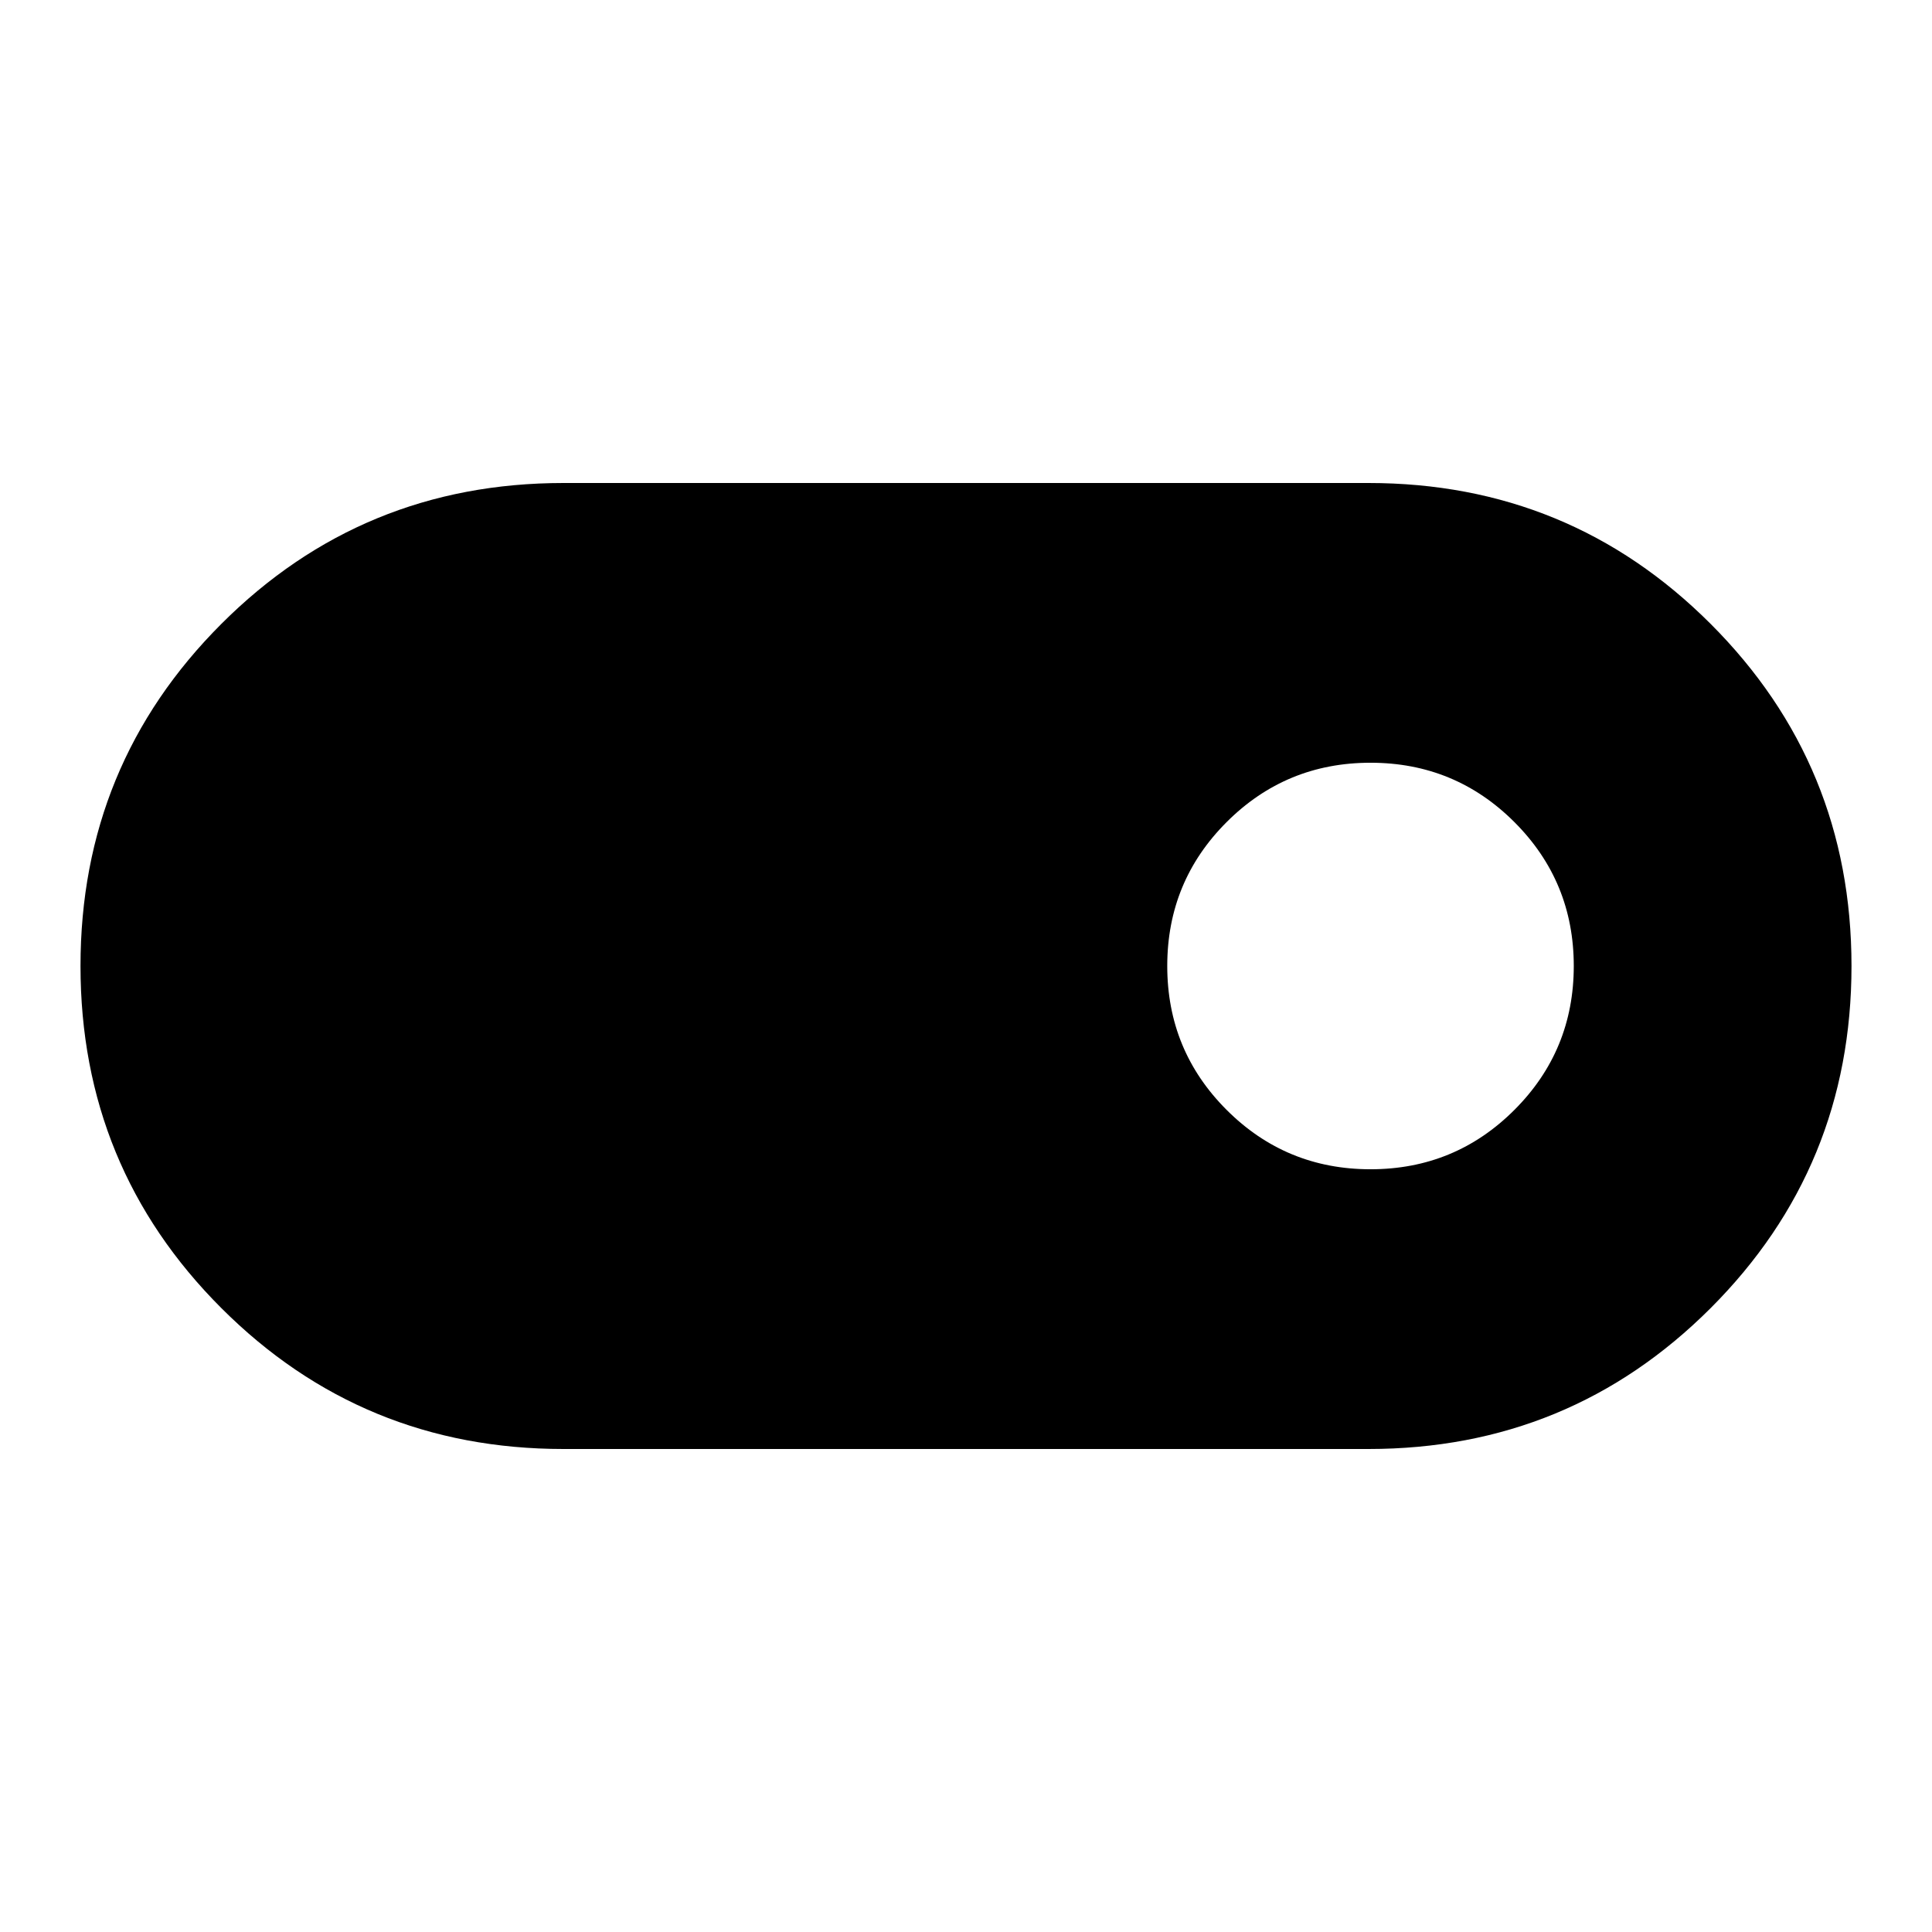 <svg xmlns="http://www.w3.org/2000/svg" height="48" width="48"><path d="M14 36Q9 36 5.5 32.5Q2 29 2 24Q2 19 5.5 15.5Q9 12 14 12H34Q39 12 42.5 15.5Q46 19 46 24Q46 29 42.5 32.5Q39 36 34 36ZM34.05 29.05Q36.15 29.05 37.625 27.575Q39.1 26.1 39.1 24Q39.1 21.9 37.625 20.425Q36.15 18.95 34.05 18.95Q31.95 18.95 30.475 20.425Q29 21.9 29 24Q29 26.1 30.475 27.575Q31.95 29.05 34.05 29.05Z"/></svg>